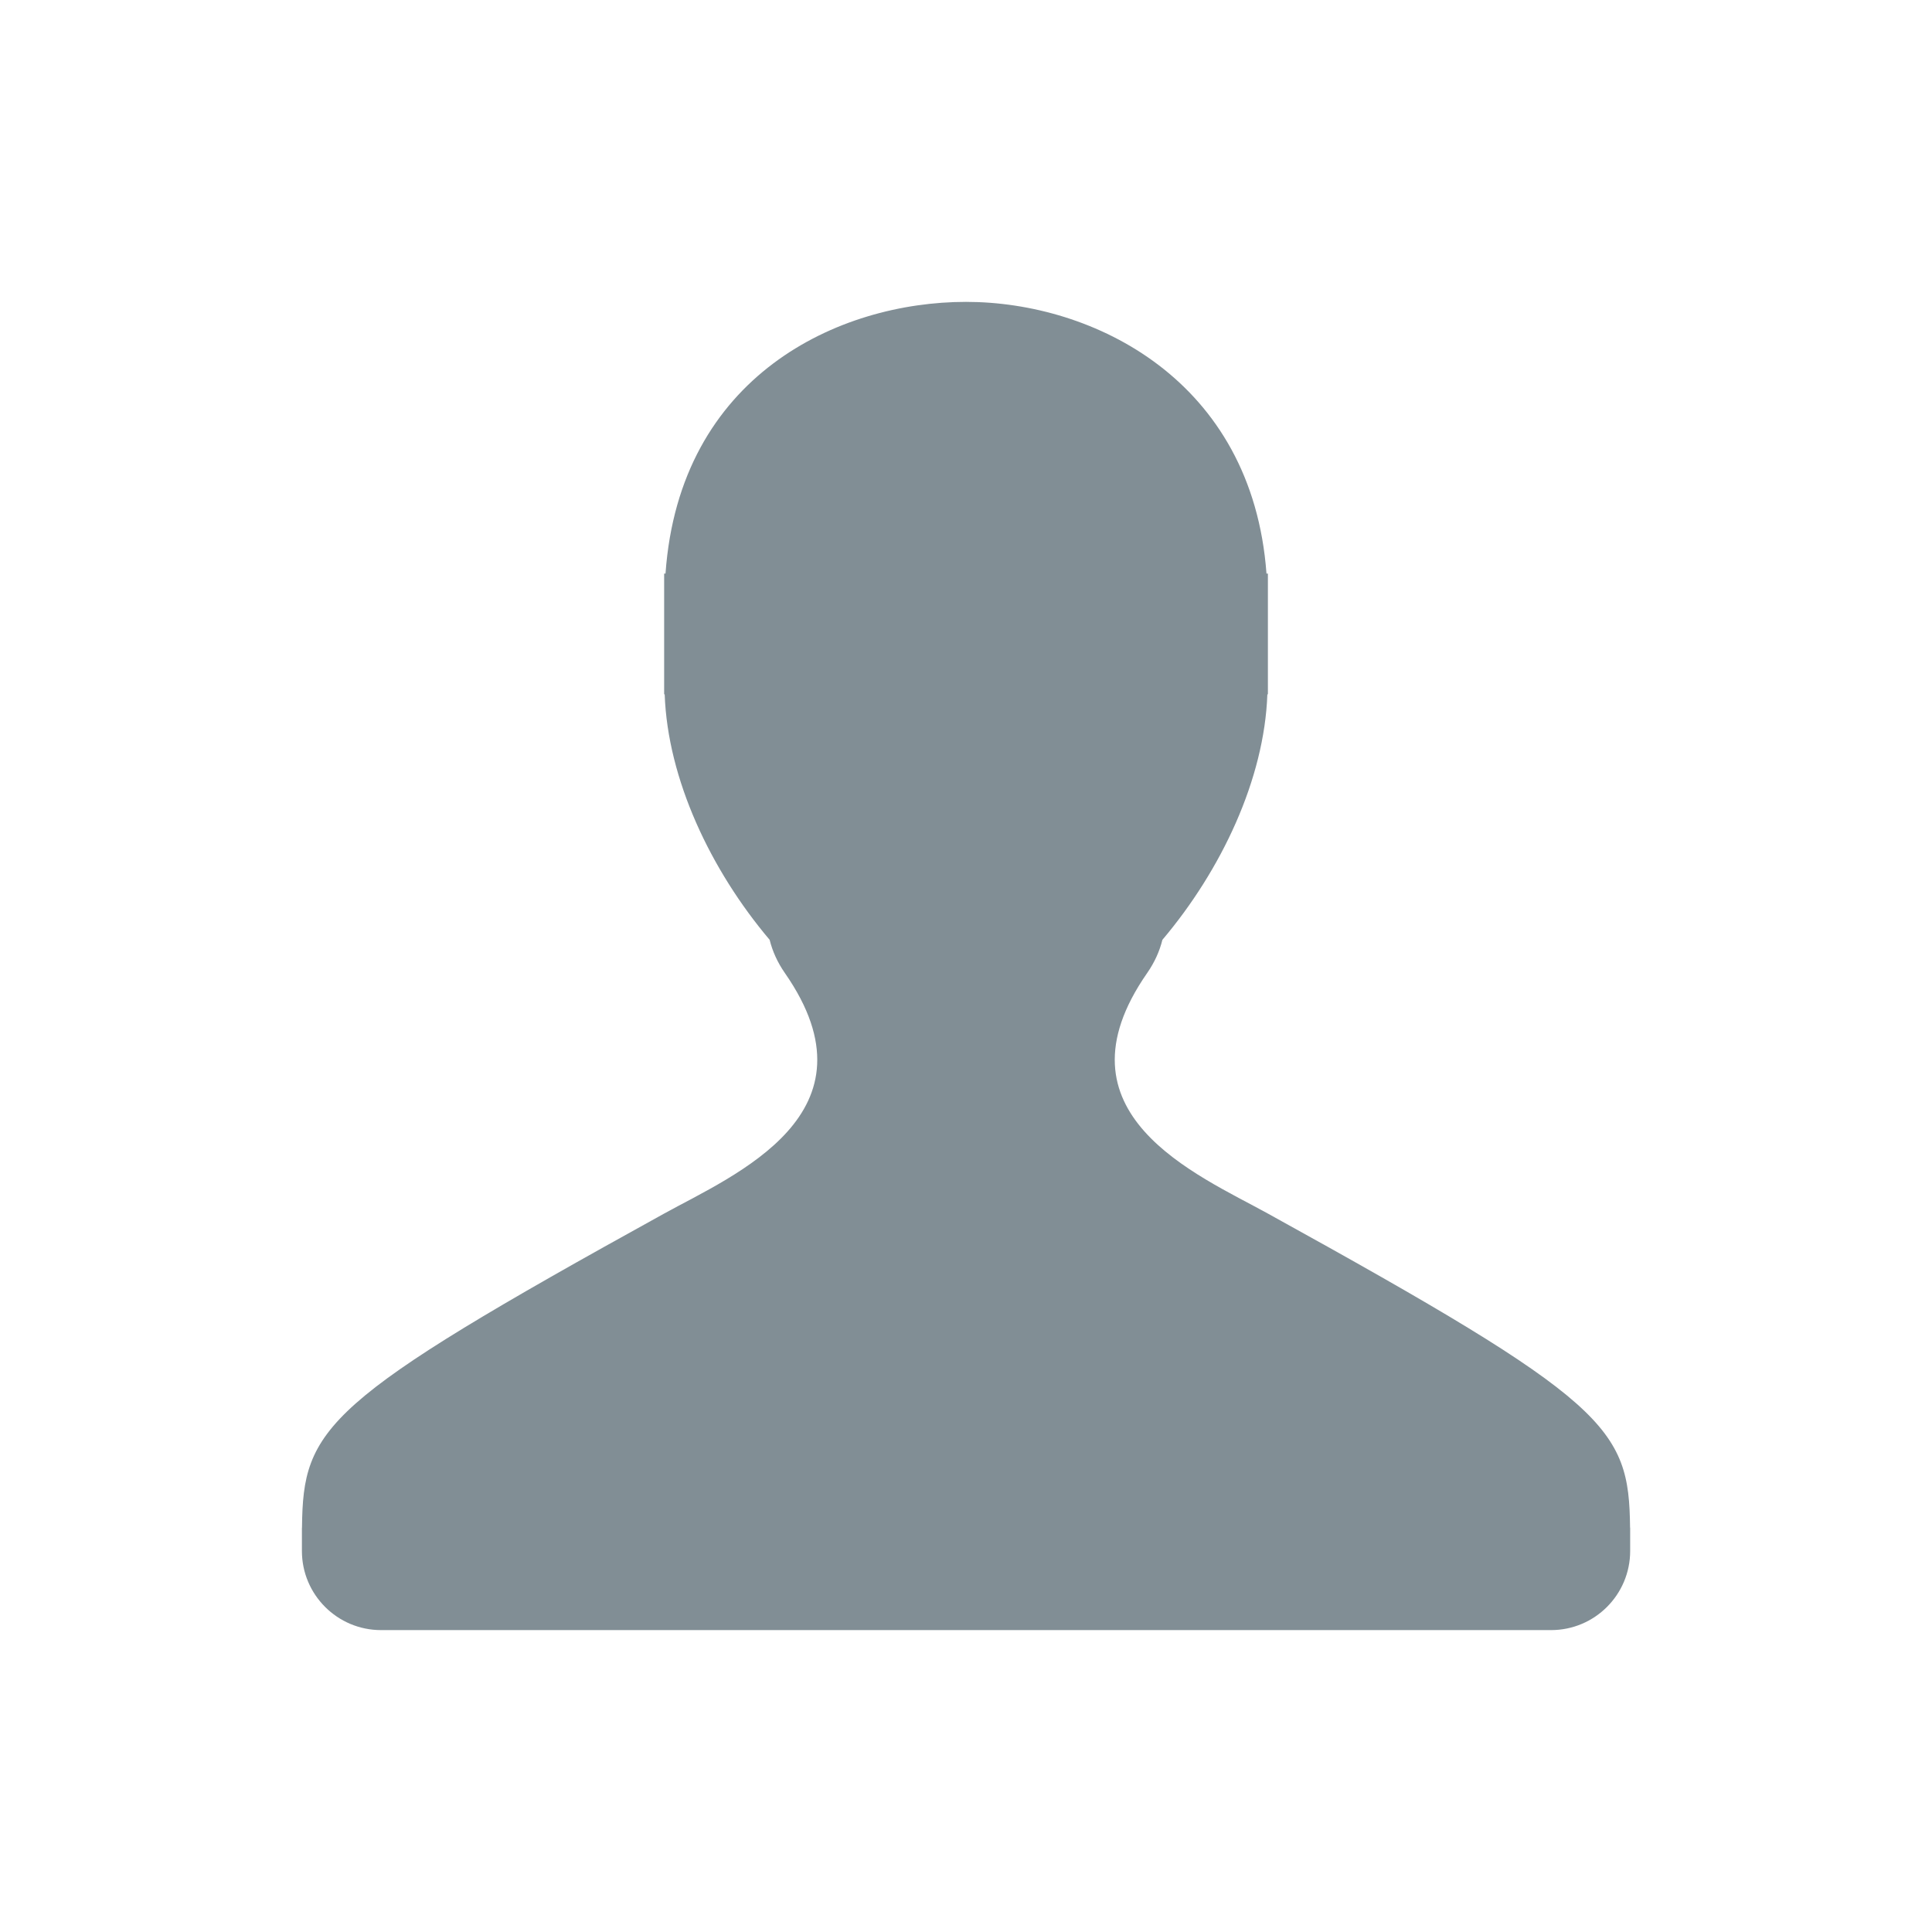 <?xml version="1.0" encoding="UTF-8" standalone="no"?>
<svg width="96px" height="96px" viewBox="0 0 96 96" version="1.1" xmlns="http://www.w3.org/2000/svg" xmlns:xlink="http://www.w3.org/1999/xlink" xmlns:sketch="http://www.bohemiancoding.com/sketch/ns">
    <!-- Generator: Sketch 3.3 (11970) - http://www.bohemiancoding.com/sketch -->
    <title>userguide_avatar_icon</title>
    <desc>Created with Sketch.</desc>
    <defs></defs>
    <g id="提示" stroke="none" stroke-width="1" fill="none" fill-rule="evenodd" sketch:type="MSPage">
        <g id="userguide_avatar_icon" sketch:type="MSArtboardGroup" fill="#818E95">
            <path d="M80.997,75.899 C80.944,70.92 79.929,69.645 63,60.301 C59.507,58.372 52.141,55.336 57.002,48.349 C57.382,47.802 57.622,47.25 57.759,46.699 C60.69,43.234 62.828,38.71 62.974,34.5 L63.001,34.5 L63.001,28.5 L62.931,28.5 C62.222,18.878 54.326,15 48.001,15 C41.67,15 33.766,18.661 33.069,28.5 L33.001,28.5 L33.001,34.5 L33.028,34.5 C33.174,38.71 35.312,43.234 38.243,46.699 C38.38,47.249 38.619,47.802 39,48.349 C43.86,55.336 36.494,58.373 33.002,60.301 C16.073,69.645 15.058,70.92 15.006,75.899 C15.006,75.909 15.002,75.919 15.002,75.931 L15.002,77.068 C15.002,79.238 16.763,80.999 18.934,80.999 L77.071,80.999 C79.242,80.999 81.002,79.238 81.002,77.068 L81.002,75.931 C81,75.92 80.997,75.91 80.997,75.899 L80.997,75.899 Z" id="Shape" sketch:type="MSShapeGroup"></path>
        </g>
    </g>
</svg>